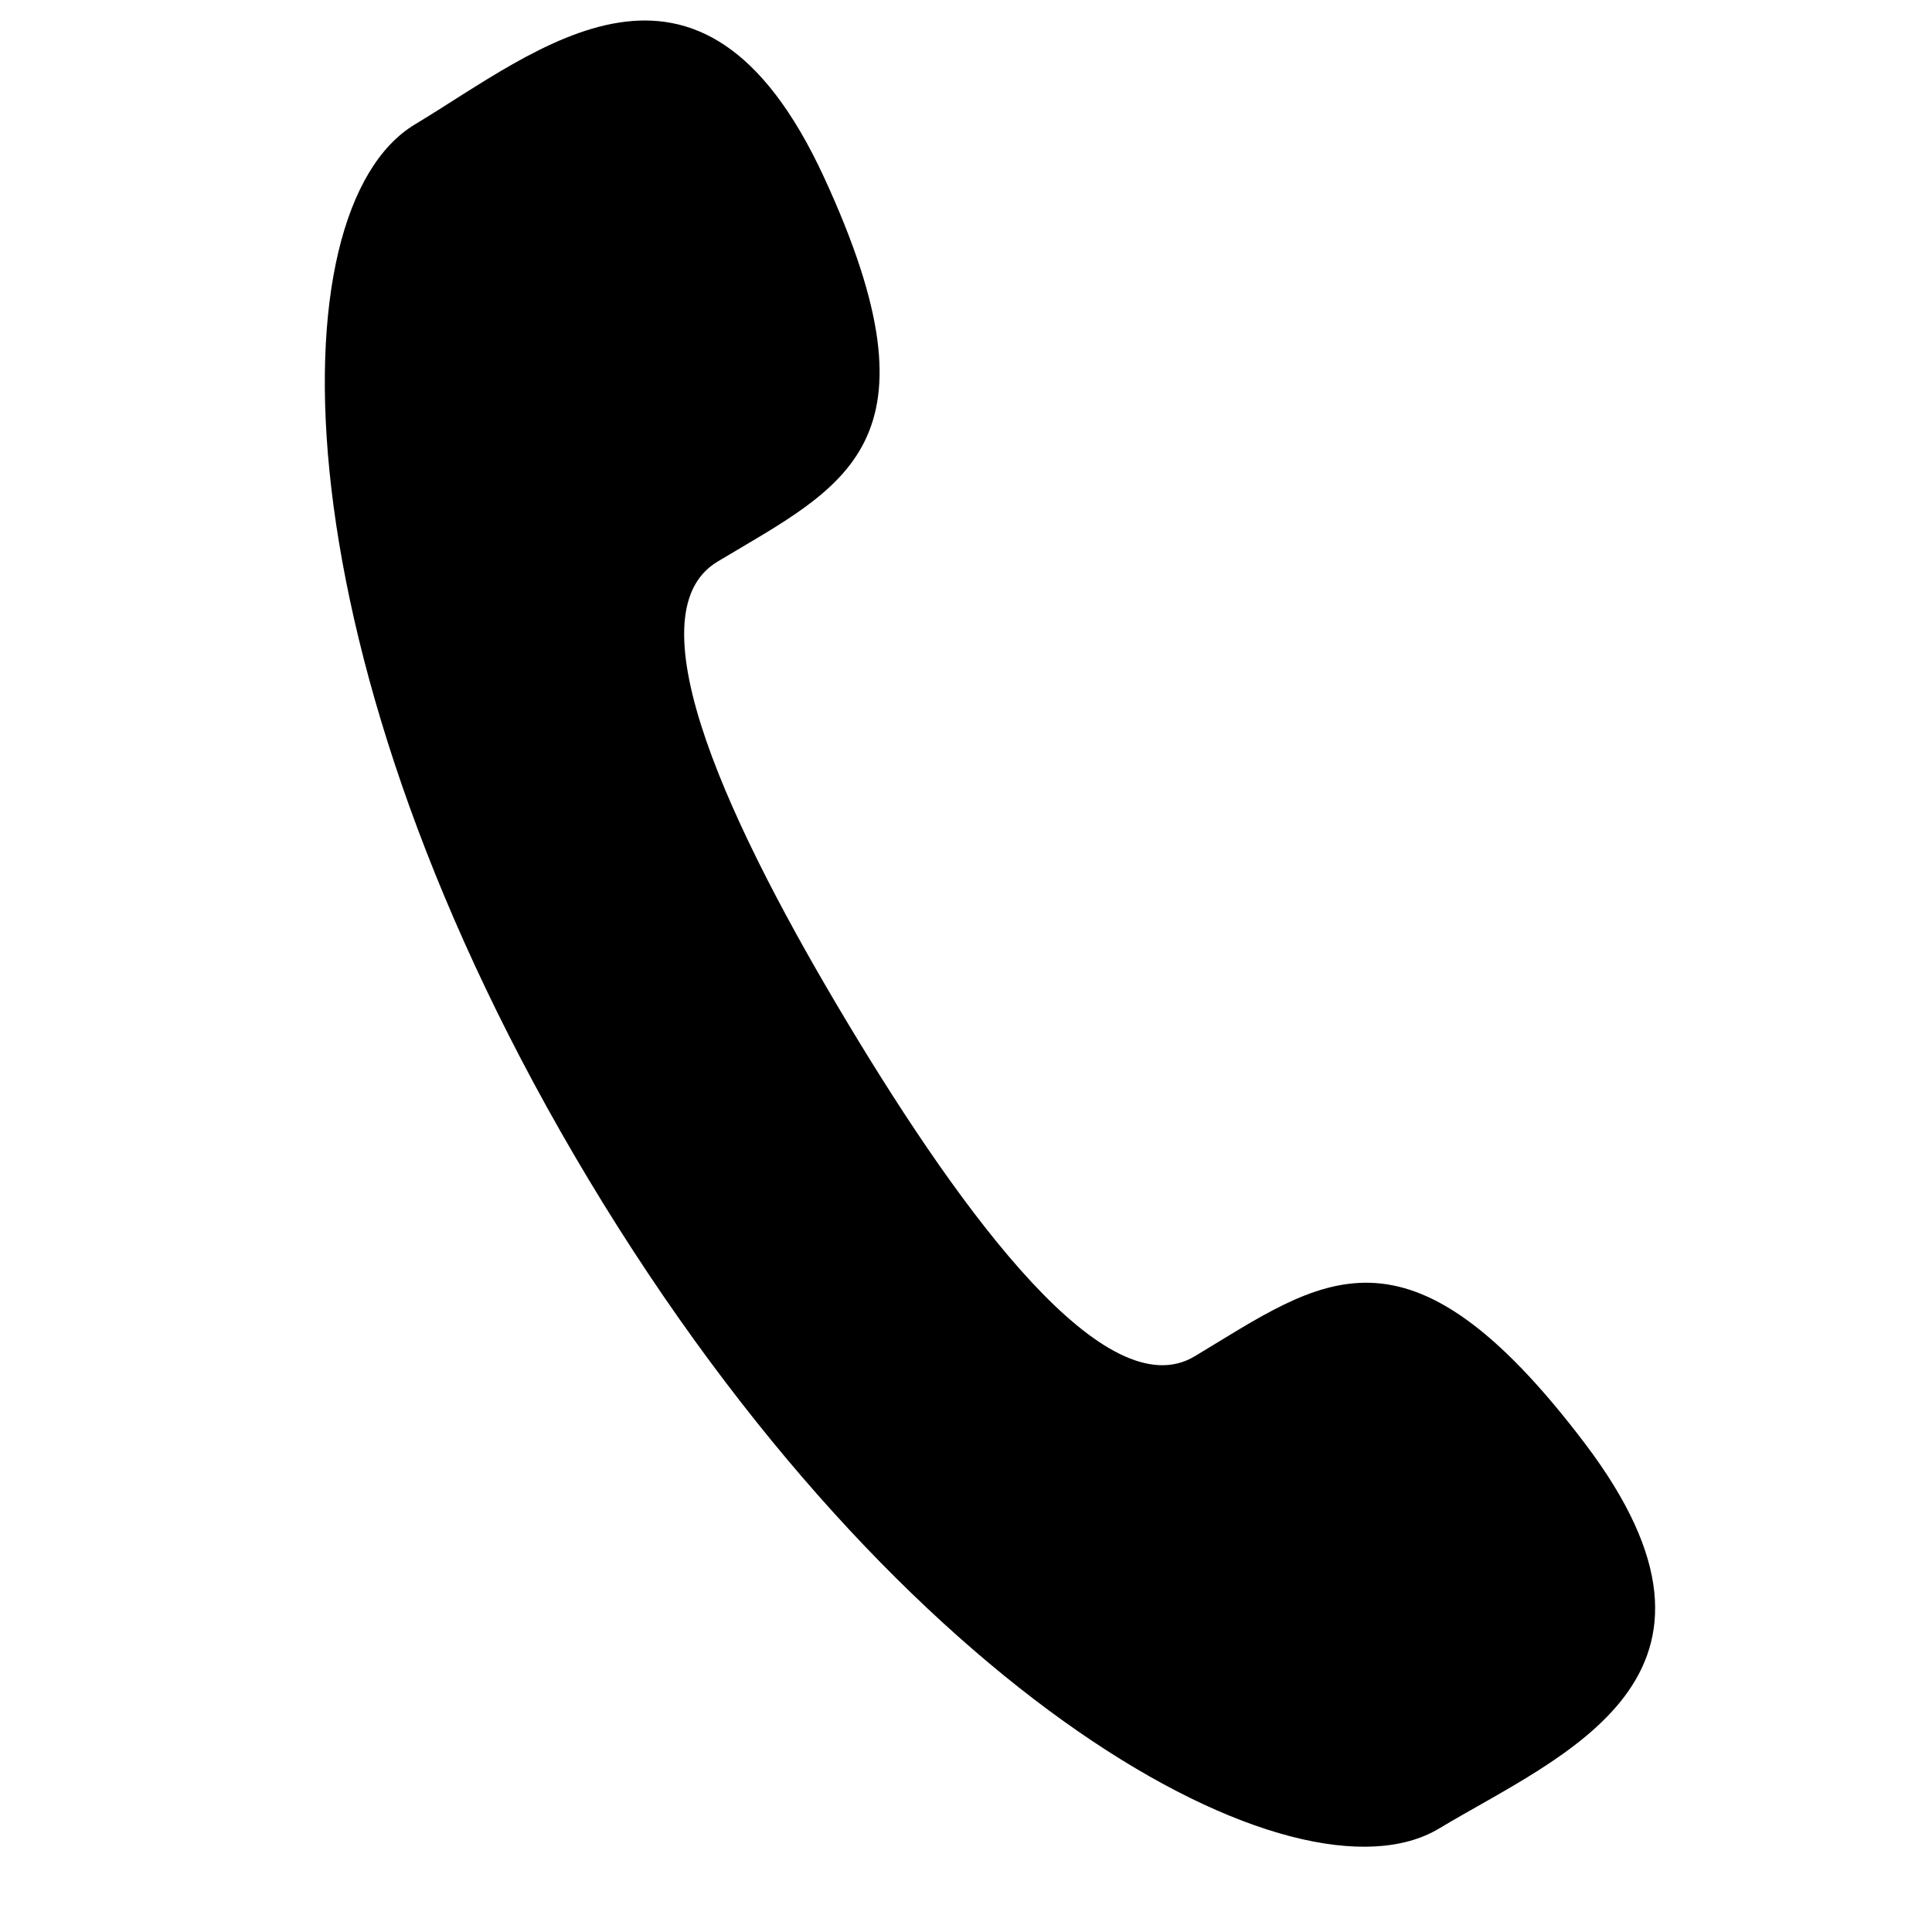 <svg fill="none" xmlns="http://www.w3.org/2000/svg" viewBox="0 0 30 30" preserveAspectRatio="xMidYMid slice"><path d="M13.17 15.898c-1.802-2.999-3.403-6.35-2.03-7.176 1.965-1.18 3.577-1.809 1.654-5.972S8.35.787 6.444 1.931c-2.197 1.32-2.166 8.292 2.698 16.387 4.865 8.095 11.006 11.397 13.204 10.075 1.904-1.144 5.03-2.338 2.256-5.99-2.772-3.652-4.083-2.524-6.05-1.343-1.372.825-3.58-2.163-5.382-5.162z" fill="#000"/></svg>